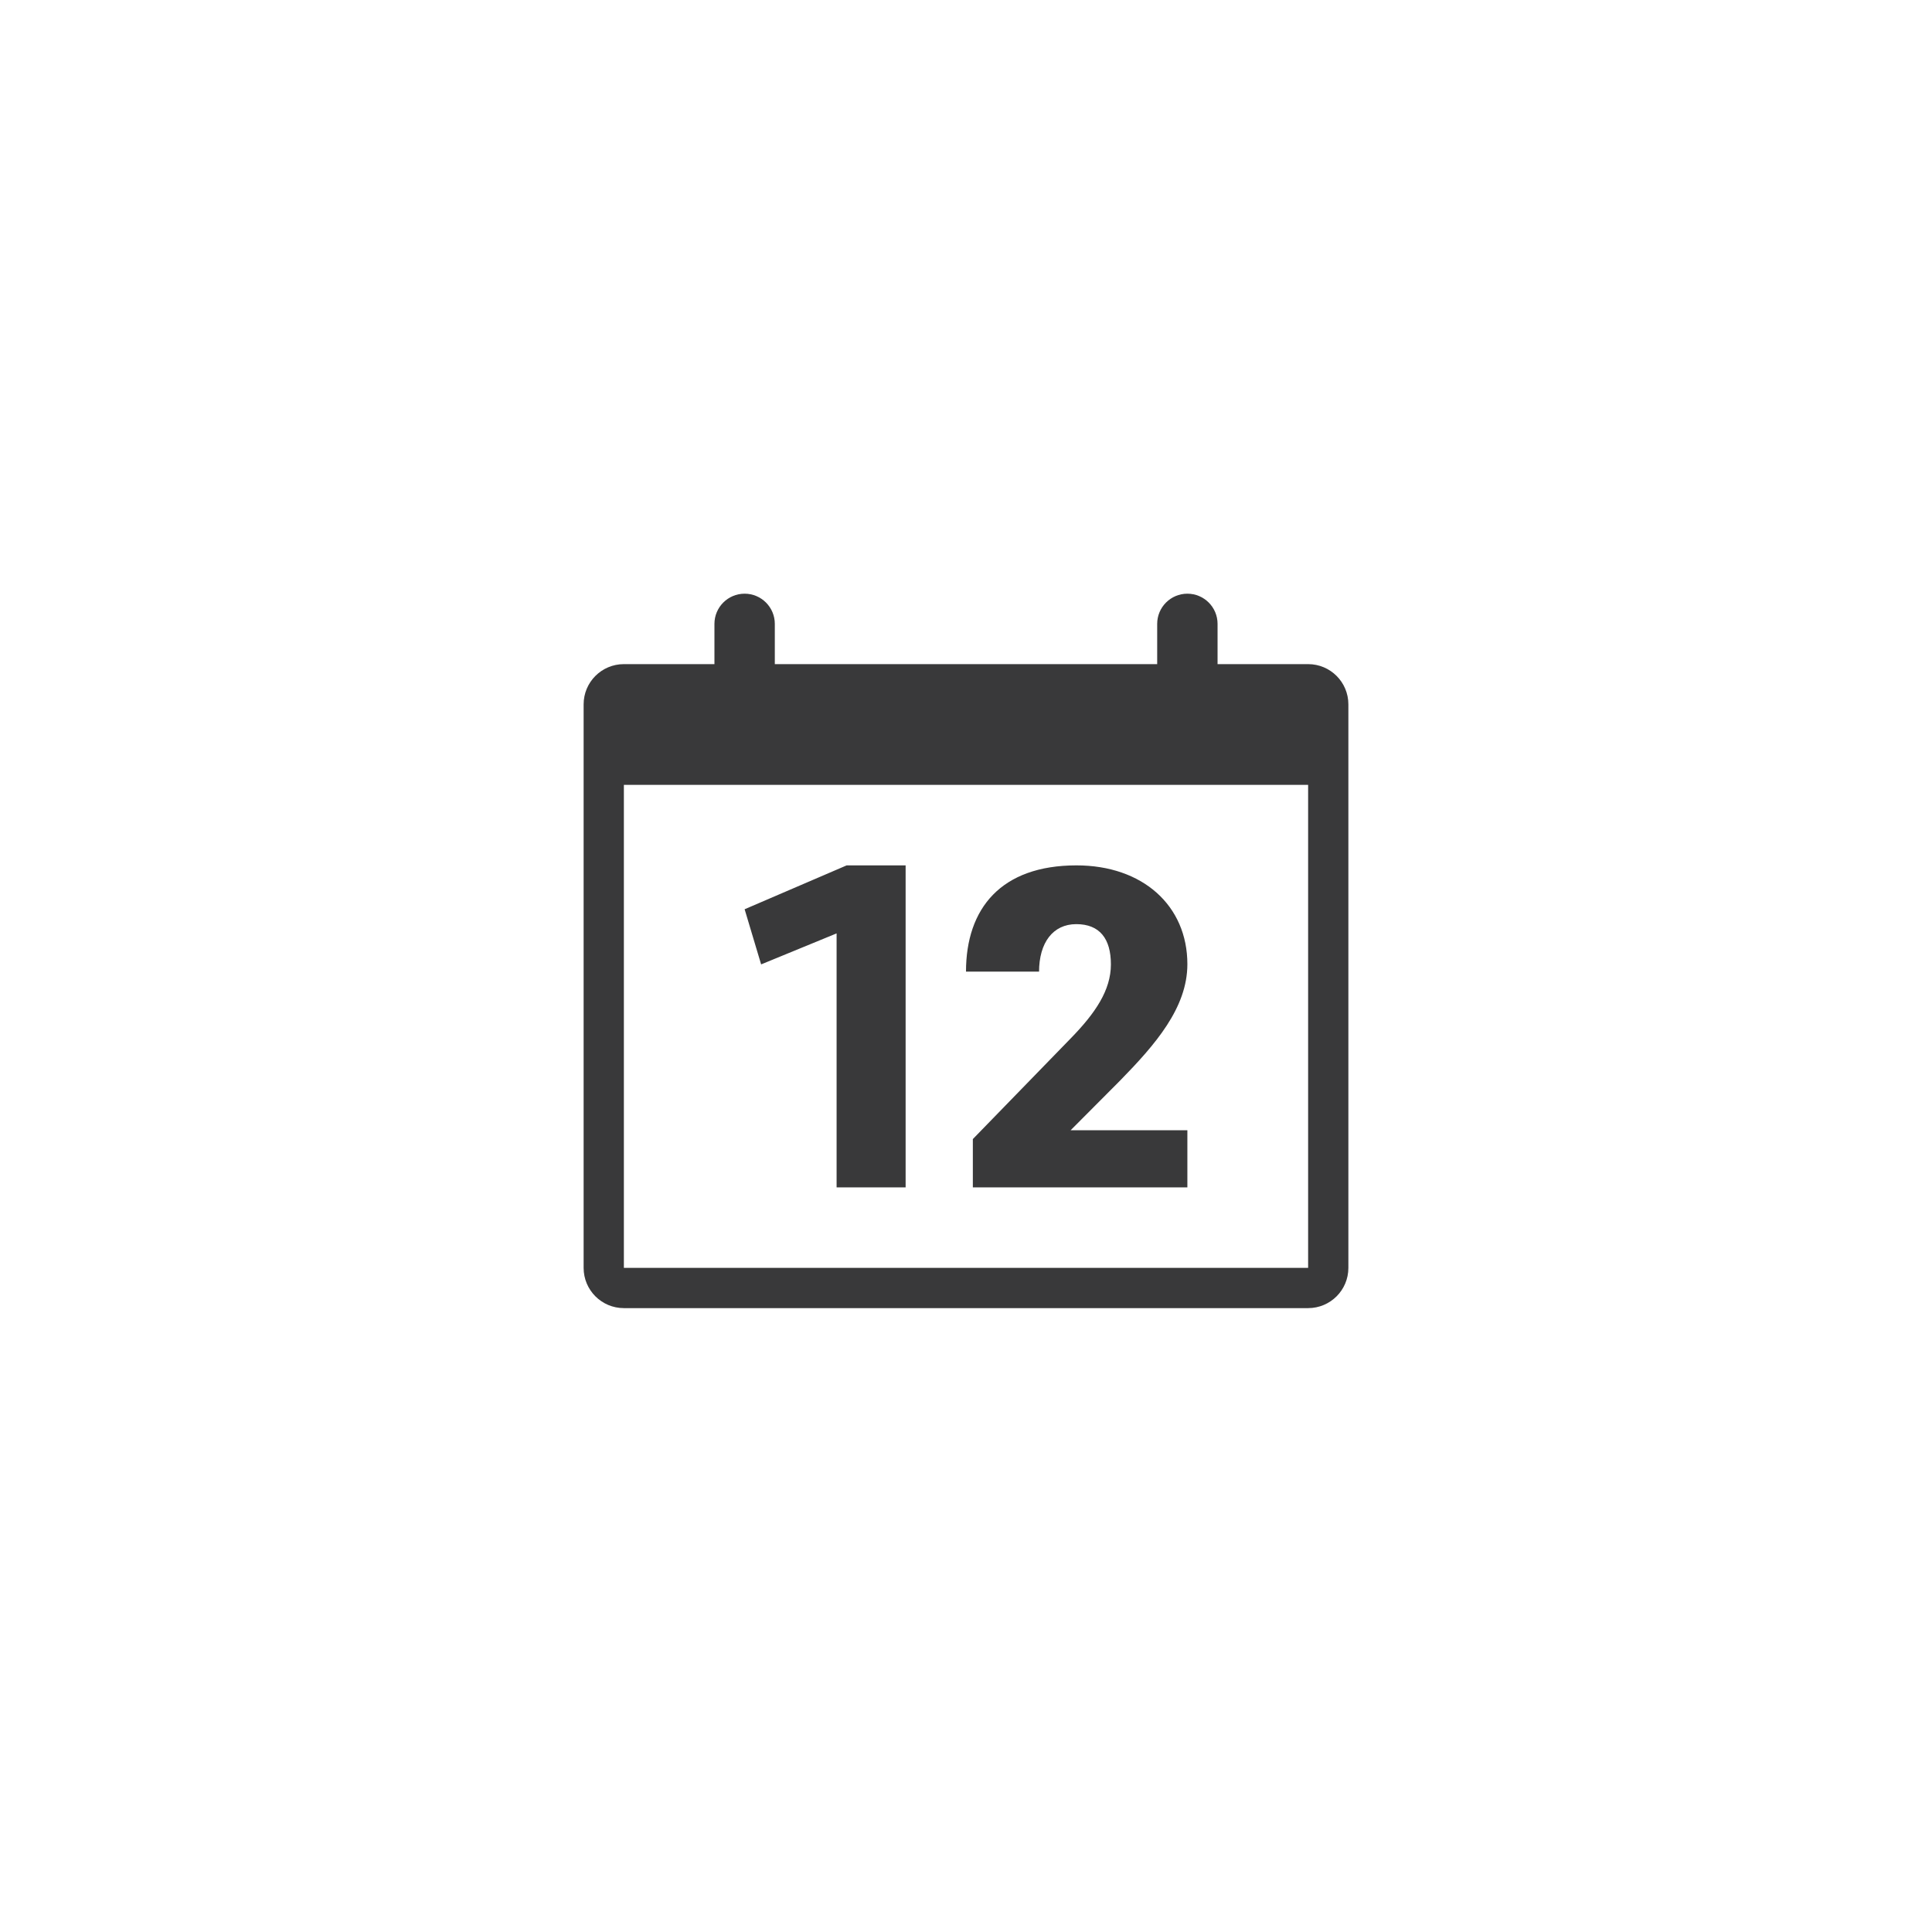 <?xml version="1.0" encoding="UTF-8"?>
<svg width="96px" height="96px" viewBox="0 0 96 96" version="1.1" xmlns="http://www.w3.org/2000/svg" xmlns:xlink="http://www.w3.org/1999/xlink">
    <title>pictograms/Marketing &amp; Payment/date</title>
    <g id="Symbols" stroke="none" stroke-width="1" fill="none" fill-rule="evenodd">
        <g id="pictograms/Marketing-&amp;-Payment/date" fill="#39393A">
            <path d="M65,33 L60.5,33 L60.5,31 C60.5,30.172 59.828,29.5 59,29.5 L59,29.5 C58.172,29.5 57.5,30.172 57.5,31 L57.5,33 L38.5,33 L38.5,31 C38.5,30.172 37.828,29.5 37,29.5 L37,29.5 C36.172,29.5 35.5,30.172 35.5,31 L35.5,33 L31,33 C29.895,33 29,33.895 29,35 L29,63 C29,64.105 29.895,65 31,65 L65,65 C66.105,65 67,64.105 67,63 L67,35 C67,33.895 66.105,33 65,33 Z M65,63 L31,63 L31,39 L65,39 L65,63 Z M37.82,47.92 L37,45.18 L42.07,43 L45,43 L45,59 L41.57,59 L41.57,46.38 L37.82,47.92 Z M51.63,48.28 L48,48.28 C48,45.14 49.74,43 53.49,43 C56.78,43 59,45 59,47.91 C59,50.08 57.4,51.91 55.66,53.69 L53.2,56.16 L59,56.16 L59,59 L48.34,59 L48.34,56.6 L53.2,51.6 C54.43,50.34 55.2,49.2 55.2,47.92 C55.2,46.64 54.64,45.92 53.48,45.92 C52.32,45.92 51.63,46.84 51.63,48.29 L51.63,48.28 Z" id="●-Pictogram"></path>
        </g>
    </g>
</svg>